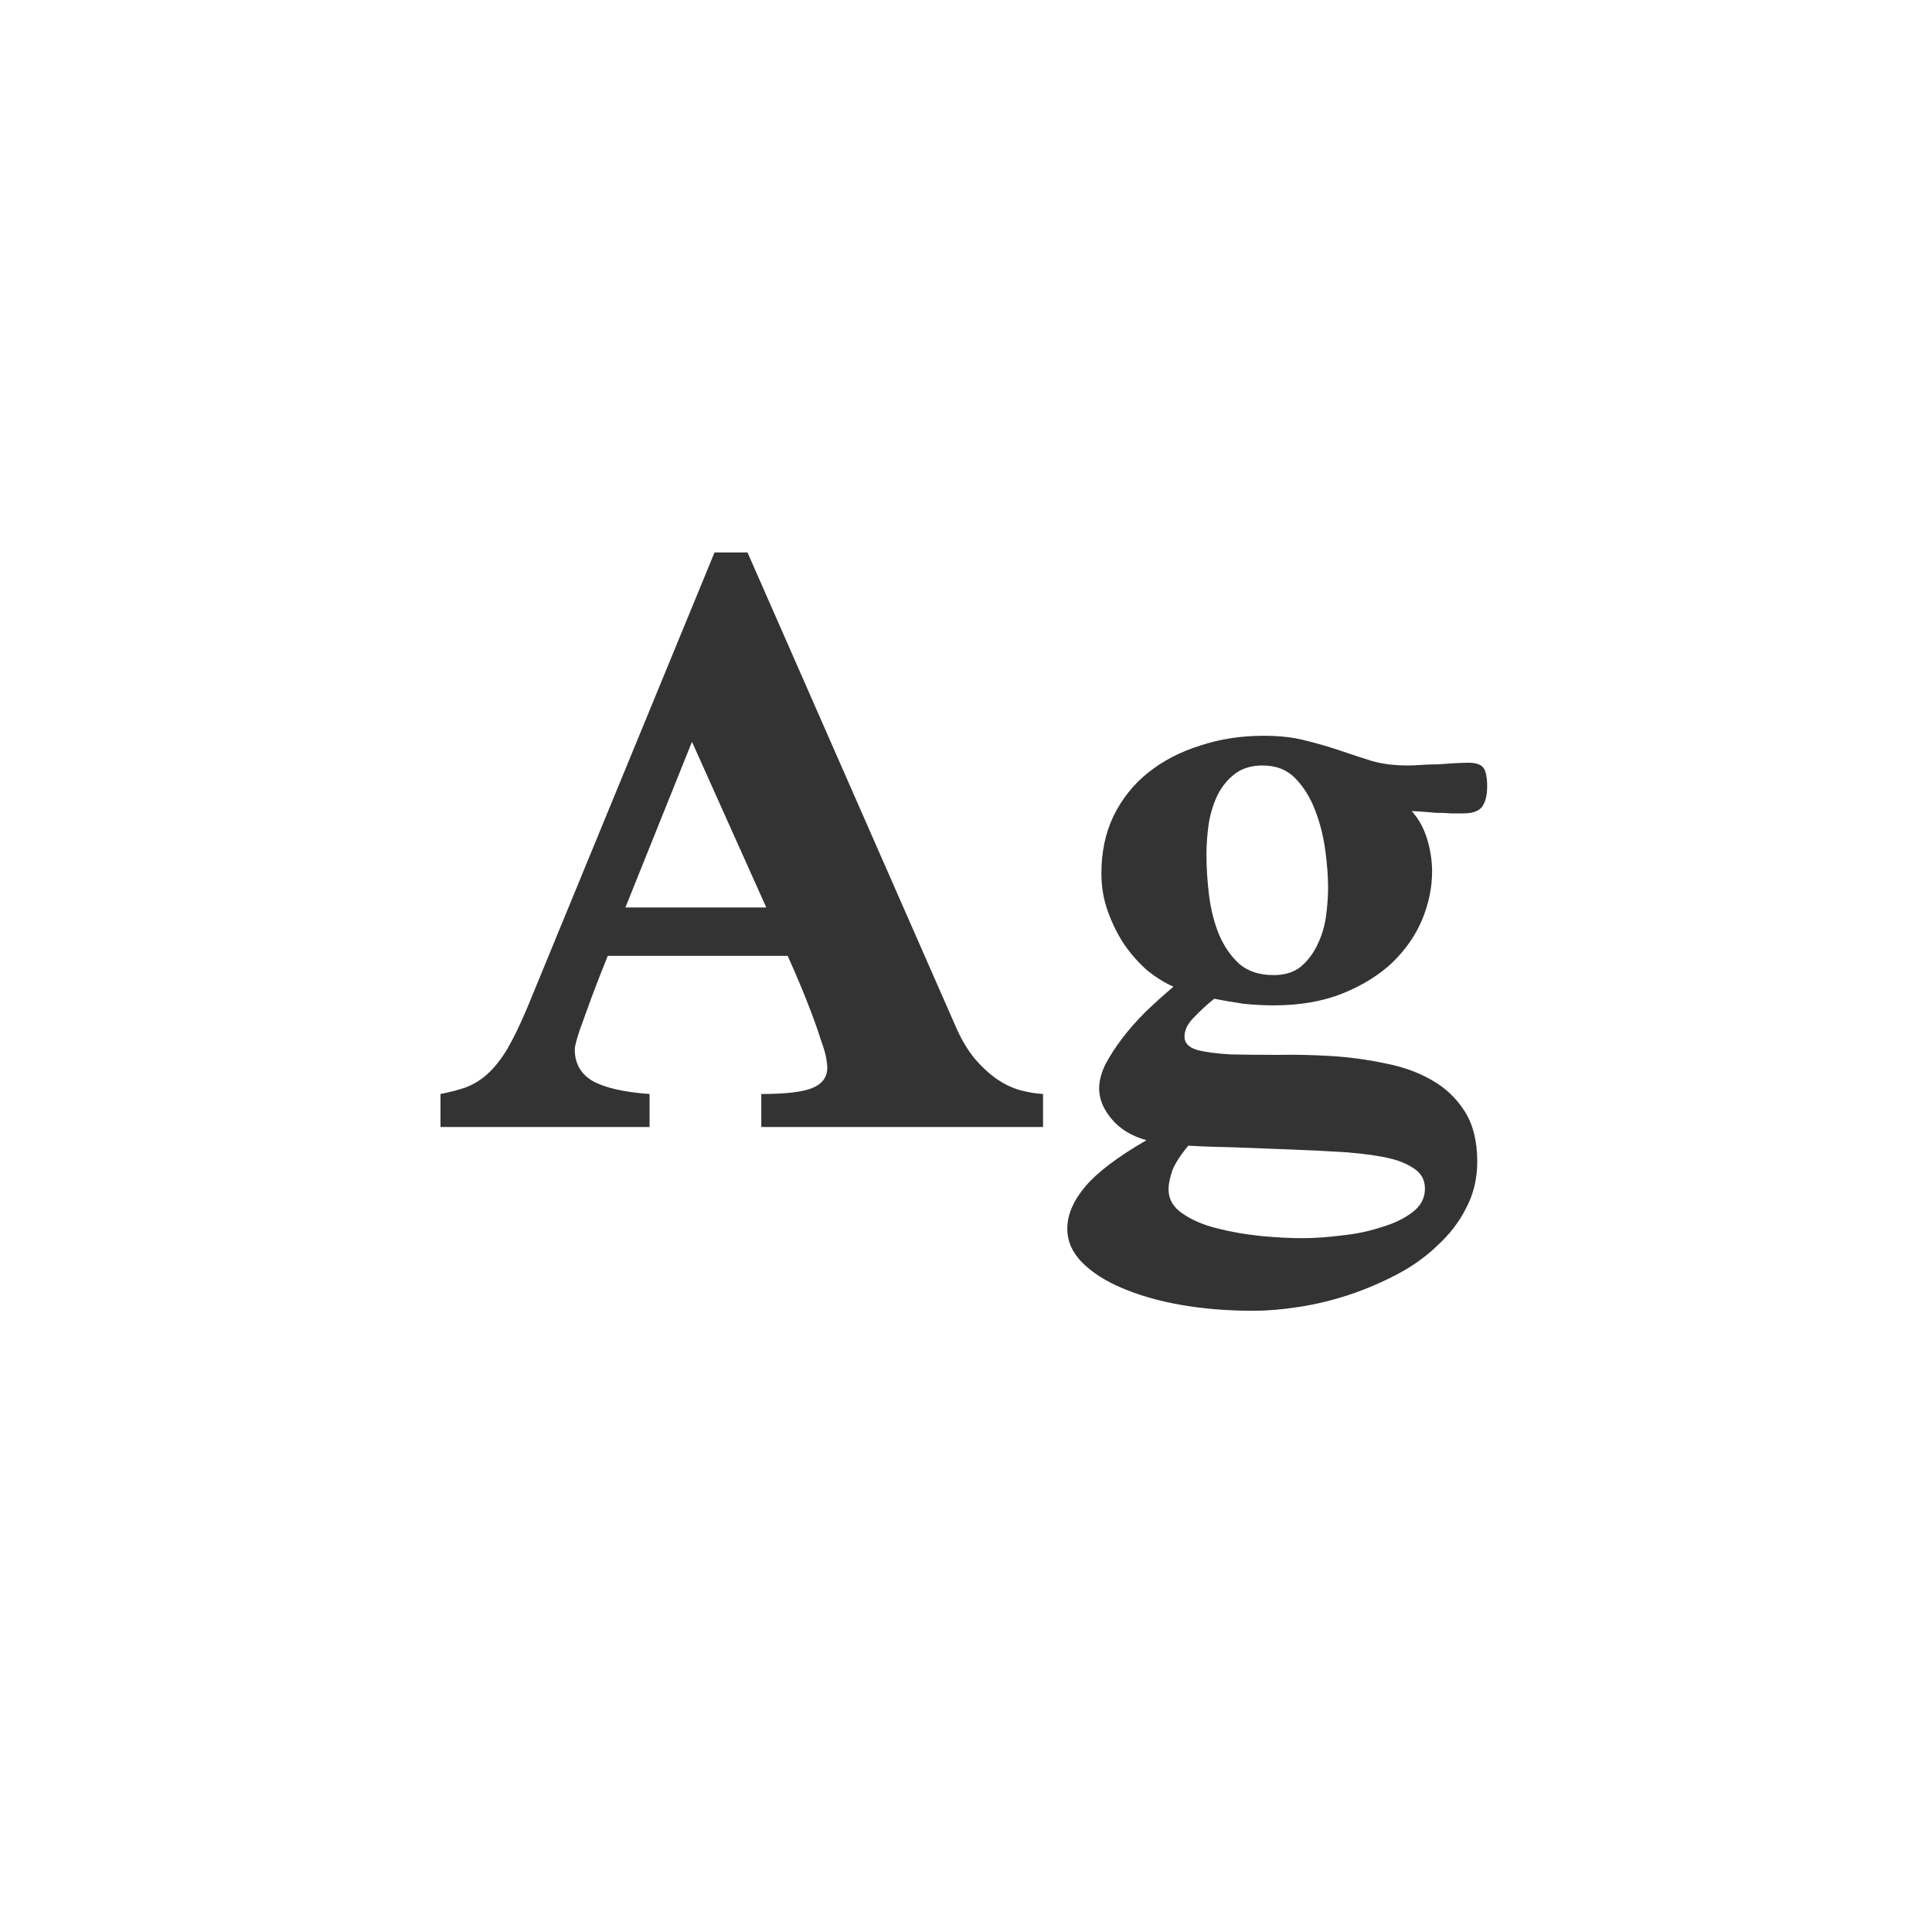 <svg width="24" height="24" viewBox="0 0 24 24" fill="none" xmlns="http://www.w3.org/2000/svg">
<path d="M9.457 14V13.59C9.762 13.59 9.974 13.565 10.093 13.515C10.216 13.464 10.277 13.38 10.277 13.262C10.277 13.234 10.273 13.196 10.264 13.146C10.255 13.091 10.232 13.013 10.195 12.913C10.163 12.808 10.116 12.674 10.052 12.51C9.988 12.341 9.899 12.129 9.785 11.874H7.55C7.472 12.065 7.404 12.241 7.345 12.4C7.295 12.537 7.247 12.669 7.201 12.797C7.16 12.92 7.14 13 7.14 13.036C7.14 13.209 7.213 13.339 7.358 13.426C7.509 13.512 7.746 13.567 8.069 13.59V14H5.472V13.59C5.59 13.567 5.695 13.54 5.786 13.508C5.882 13.471 5.971 13.417 6.053 13.344C6.139 13.266 6.221 13.164 6.299 13.036C6.376 12.904 6.458 12.735 6.545 12.53L8.876 6.863H9.286L11.877 12.763C11.945 12.918 12.023 13.047 12.109 13.152C12.196 13.253 12.287 13.337 12.383 13.405C12.479 13.469 12.574 13.515 12.67 13.542C12.77 13.569 12.866 13.585 12.957 13.59V14H9.457ZM8.596 9.215L7.769 11.273H9.519L8.596 9.215ZM18.474 9.769C18.474 9.878 18.453 9.962 18.412 10.021C18.371 10.076 18.294 10.104 18.18 10.104C18.134 10.104 18.082 10.104 18.023 10.104C17.963 10.099 17.902 10.097 17.838 10.097C17.779 10.092 17.722 10.088 17.667 10.083C17.612 10.079 17.569 10.076 17.537 10.076C17.624 10.172 17.688 10.288 17.729 10.425C17.77 10.562 17.79 10.696 17.79 10.828C17.79 11.024 17.749 11.222 17.667 11.423C17.585 11.619 17.462 11.796 17.298 11.956C17.134 12.111 16.929 12.239 16.683 12.339C16.436 12.439 16.149 12.489 15.821 12.489C15.698 12.489 15.573 12.482 15.445 12.469C15.322 12.45 15.201 12.43 15.083 12.407C14.992 12.48 14.908 12.558 14.83 12.64C14.753 12.717 14.714 12.797 14.714 12.879C14.714 12.956 14.766 13.011 14.871 13.043C14.976 13.07 15.113 13.088 15.281 13.098C15.454 13.102 15.648 13.104 15.862 13.104C16.081 13.1 16.304 13.104 16.532 13.118C16.76 13.132 16.981 13.162 17.195 13.207C17.414 13.248 17.608 13.316 17.776 13.412C17.95 13.508 18.088 13.638 18.193 13.802C18.298 13.966 18.351 14.175 18.351 14.431C18.351 14.64 18.305 14.832 18.214 15.005C18.127 15.178 18.009 15.333 17.858 15.47C17.713 15.611 17.544 15.732 17.352 15.832C17.161 15.932 16.963 16.017 16.758 16.085C16.553 16.153 16.345 16.203 16.136 16.235C15.931 16.267 15.742 16.283 15.568 16.283C15.245 16.283 14.942 16.258 14.659 16.208C14.381 16.158 14.137 16.087 13.928 15.996C13.723 15.909 13.559 15.802 13.435 15.675C13.317 15.552 13.258 15.415 13.258 15.265C13.258 15.091 13.333 14.916 13.483 14.738C13.634 14.56 13.887 14.369 14.242 14.164C14.06 14.114 13.916 14.027 13.812 13.904C13.707 13.781 13.654 13.654 13.654 13.521C13.654 13.43 13.679 13.332 13.729 13.227C13.784 13.123 13.852 13.016 13.935 12.906C14.021 12.792 14.119 12.681 14.229 12.571C14.342 12.462 14.459 12.357 14.577 12.257C14.472 12.211 14.365 12.145 14.256 12.059C14.151 11.967 14.055 11.86 13.969 11.737C13.887 11.614 13.818 11.477 13.764 11.327C13.709 11.177 13.682 11.017 13.682 10.849C13.682 10.584 13.732 10.347 13.832 10.138C13.937 9.924 14.08 9.743 14.263 9.598C14.445 9.452 14.659 9.34 14.905 9.263C15.151 9.181 15.416 9.14 15.698 9.14C15.899 9.14 16.074 9.16 16.225 9.201C16.375 9.238 16.516 9.279 16.648 9.324C16.781 9.37 16.913 9.413 17.045 9.454C17.177 9.491 17.325 9.509 17.489 9.509C17.535 9.509 17.59 9.507 17.653 9.502C17.722 9.497 17.79 9.495 17.858 9.495C17.931 9.491 18.002 9.486 18.07 9.481C18.139 9.477 18.196 9.475 18.241 9.475C18.332 9.475 18.394 9.495 18.426 9.536C18.458 9.577 18.474 9.655 18.474 9.769ZM16.498 11.02C16.498 10.892 16.487 10.742 16.464 10.568C16.441 10.395 16.4 10.231 16.341 10.076C16.282 9.917 16.2 9.782 16.095 9.673C15.99 9.563 15.853 9.509 15.685 9.509C15.548 9.509 15.434 9.543 15.343 9.611C15.252 9.68 15.179 9.769 15.124 9.878C15.074 9.983 15.037 10.101 15.015 10.233C14.996 10.366 14.987 10.495 14.987 10.623C14.987 10.787 14.999 10.958 15.021 11.136C15.044 11.309 15.085 11.468 15.145 11.614C15.208 11.76 15.293 11.881 15.398 11.977C15.507 12.068 15.648 12.113 15.821 12.113C15.958 12.113 16.07 12.079 16.156 12.011C16.243 11.938 16.311 11.849 16.361 11.744C16.416 11.635 16.453 11.516 16.471 11.389C16.489 11.261 16.498 11.138 16.498 11.02ZM17.701 14.766C17.701 14.661 17.658 14.579 17.571 14.52C17.485 14.46 17.382 14.417 17.264 14.39C17.131 14.358 16.956 14.333 16.737 14.315C16.519 14.301 16.288 14.289 16.047 14.28C15.81 14.271 15.575 14.262 15.343 14.253C15.115 14.248 14.921 14.242 14.762 14.232C14.666 14.346 14.6 14.449 14.563 14.54C14.532 14.631 14.516 14.709 14.516 14.773C14.516 14.896 14.573 14.996 14.687 15.073C14.805 15.155 14.949 15.217 15.117 15.258C15.29 15.303 15.473 15.335 15.664 15.354C15.855 15.372 16.024 15.381 16.17 15.381C16.325 15.381 16.491 15.37 16.669 15.347C16.847 15.329 17.011 15.294 17.161 15.244C17.316 15.199 17.444 15.137 17.544 15.06C17.649 14.982 17.701 14.884 17.701 14.766Z" fill="#333333"/>
</svg>
